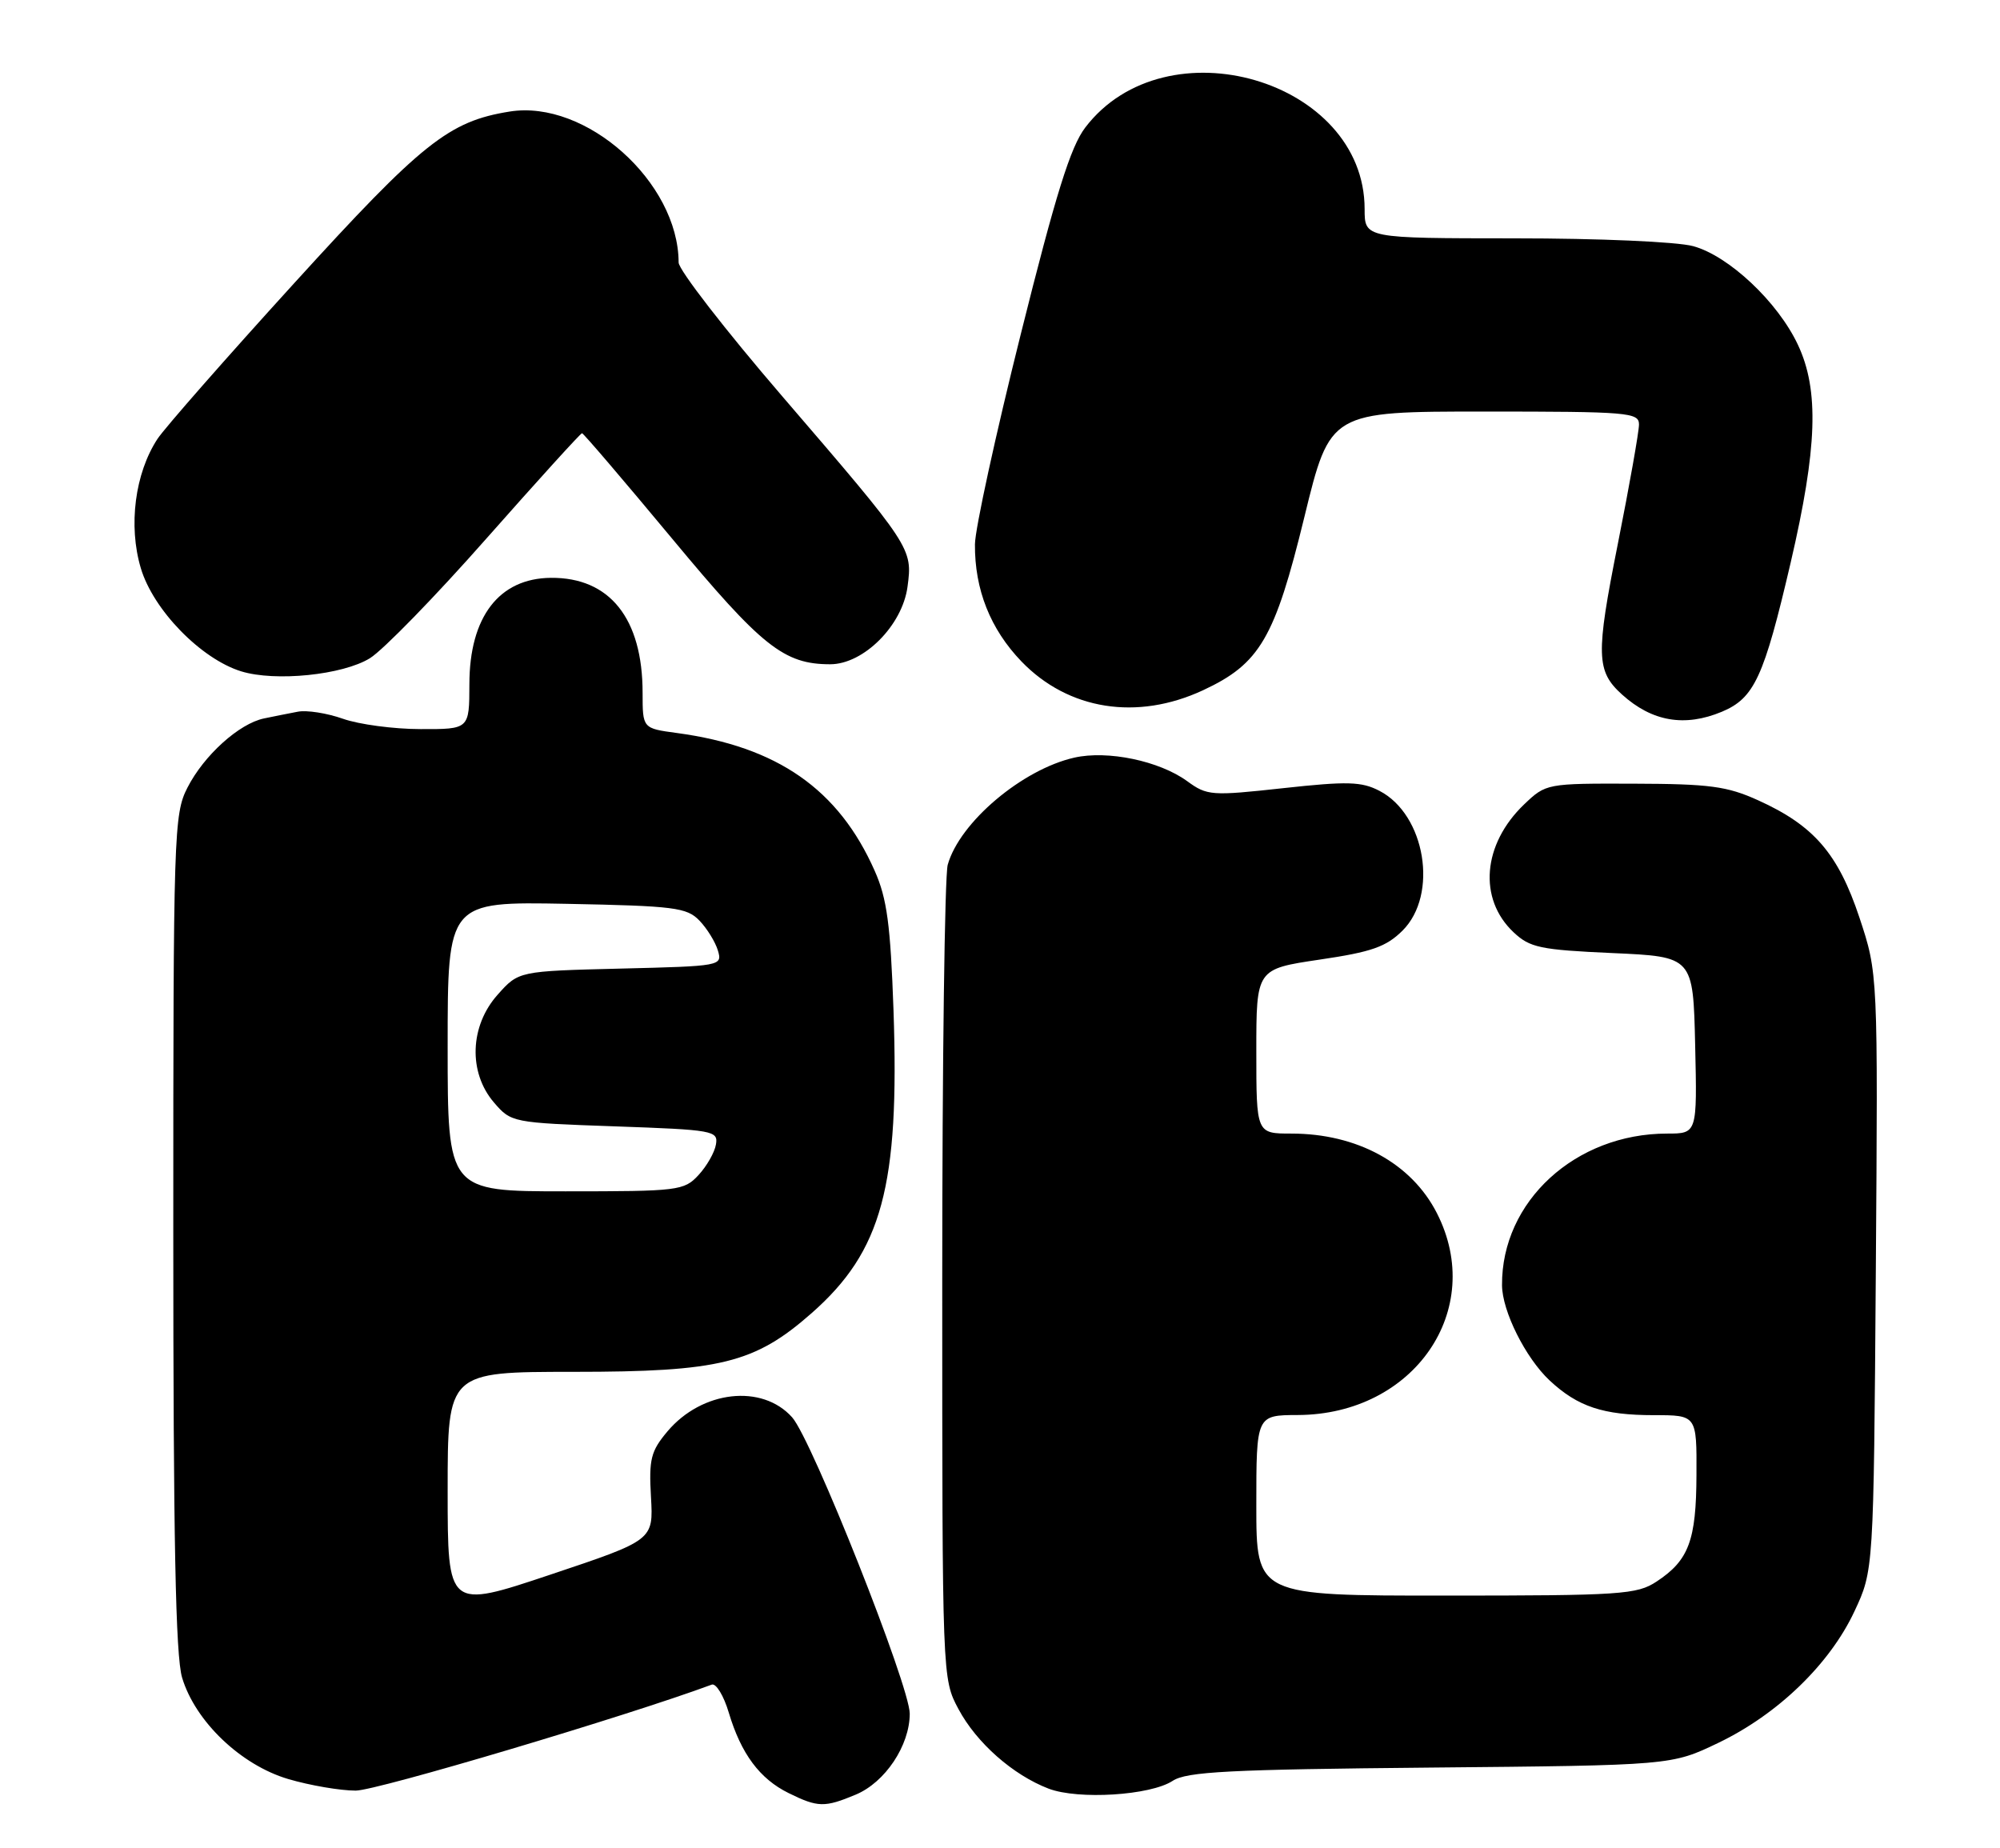 <?xml version="1.0" encoding="UTF-8" standalone="no"?>
<!DOCTYPE svg PUBLIC "-//W3C//DTD SVG 1.1//EN" "http://www.w3.org/Graphics/SVG/1.1/DTD/svg11.dtd" >
<svg xmlns="http://www.w3.org/2000/svg" xmlns:xlink="http://www.w3.org/1999/xlink" version="1.1" viewBox="0 0 277 256">
 <g >
 <path fill="currentColor"
d=" M 118.51 248.56 C 122.59 246.86 125.99 241.76 126.00 237.35 C 126.00 233.52 112.46 199.38 109.71 196.30 C 105.55 191.64 97.22 192.58 92.44 198.25 C 90.14 200.99 89.86 202.08 90.16 207.34 C 90.50 213.31 90.50 213.31 76.25 218.08 C 62.00 222.85 62.00 222.85 62.00 206.43 C 62.00 190.00 62.00 190.00 79.46 190.00 C 99.70 190.00 104.53 188.81 112.41 181.87 C 122.17 173.28 124.59 164.31 123.75 139.91 C 123.33 128.06 122.85 124.44 121.15 120.62 C 116.15 109.31 107.67 103.40 93.75 101.52 C 89.00 100.88 89.00 100.88 89.00 95.96 C 89.00 85.66 84.45 79.96 76.30 80.03 C 69.12 80.09 65.02 85.44 65.01 94.75 C 65.00 101.00 65.00 101.00 58.25 100.98 C 54.54 100.98 49.70 100.33 47.50 99.55 C 45.30 98.77 42.49 98.33 41.25 98.57 C 40.01 98.81 37.91 99.22 36.58 99.50 C 33.12 100.21 28.24 104.62 25.96 109.09 C 24.08 112.76 24.00 115.32 24.00 170.59 C 24.00 213.15 24.32 229.34 25.22 232.35 C 27.04 238.42 33.36 244.46 39.93 246.40 C 42.92 247.28 47.12 248.00 49.27 248.00 C 52.17 248.00 86.76 237.70 98.58 233.32 C 99.17 233.10 100.24 234.85 100.94 237.21 C 102.64 242.90 105.22 246.37 109.22 248.34 C 113.28 250.34 114.20 250.36 118.51 248.56 Z  M 162.41 246.65 C 164.36 245.37 170.22 245.07 198.12 244.81 C 231.50 244.50 231.50 244.50 238.00 241.38 C 246.22 237.43 253.41 230.49 256.83 223.19 C 259.50 217.50 259.50 217.50 259.80 176.16 C 260.10 134.82 260.10 134.82 257.53 127.08 C 254.58 118.22 251.22 114.33 243.50 110.84 C 239.20 108.89 236.78 108.57 226.32 108.54 C 214.20 108.50 214.12 108.52 211.09 111.41 C 205.33 116.93 204.71 124.49 209.63 129.12 C 211.89 131.25 213.31 131.55 223.33 132.00 C 234.50 132.50 234.50 132.50 234.78 144.75 C 235.06 157.00 235.06 157.00 230.90 157.00 C 218.19 157.00 207.95 166.40 208.03 178.00 C 208.05 181.60 211.29 188.07 214.62 191.19 C 218.52 194.83 222.04 196.00 229.07 196.00 C 235.00 196.00 235.00 196.00 234.96 204.25 C 234.93 213.36 233.90 216.11 229.43 219.05 C 226.72 220.84 224.51 220.99 200.25 220.99 C 174.00 221.00 174.00 221.00 174.00 208.50 C 174.00 196.00 174.00 196.00 179.75 195.98 C 195.85 195.92 205.84 181.41 199.01 168.02 C 195.49 161.11 187.96 157.00 178.85 157.00 C 174.00 157.00 174.00 157.00 174.00 145.60 C 174.00 134.21 174.00 134.21 182.75 132.91 C 189.97 131.85 191.98 131.14 194.25 128.89 C 199.25 123.91 197.42 112.82 191.05 109.53 C 188.57 108.24 186.61 108.19 177.73 109.16 C 167.77 110.25 167.19 110.21 164.41 108.18 C 160.55 105.38 153.42 103.89 148.80 104.93 C 141.58 106.56 132.91 113.89 131.26 119.77 C 130.84 121.27 130.50 147.25 130.50 177.50 C 130.50 232.50 130.50 232.50 132.75 236.71 C 135.25 241.39 140.30 245.84 145.24 247.73 C 149.35 249.29 159.33 248.67 162.41 246.65 Z  M 238.47 98.58 C 242.98 96.69 244.30 93.82 248.01 77.91 C 251.70 62.05 251.97 54.03 249.01 47.75 C 246.23 41.82 239.43 35.43 234.50 34.09 C 232.24 33.48 221.49 33.01 209.75 33.01 C 189.00 33.00 189.00 33.00 189.00 28.96 C 189.00 11.07 161.47 3.03 150.31 17.66 C 148.27 20.33 146.23 26.86 141.37 46.31 C 137.90 60.17 135.05 73.25 135.03 75.38 C 134.98 81.64 137.16 87.13 141.47 91.61 C 147.96 98.34 157.48 99.85 166.62 95.60 C 174.50 91.93 176.56 88.40 180.66 71.59 C 184.22 57.00 184.22 57.00 205.61 57.00 C 225.52 57.00 227.00 57.12 227.00 58.79 C 227.00 59.78 225.68 67.24 224.06 75.38 C 221.00 90.74 221.07 92.96 224.66 96.20 C 228.82 99.95 233.33 100.72 238.47 98.58 Z  M 51.24 91.16 C 53.05 90.04 60.32 82.58 67.39 74.56 C 74.47 66.55 80.41 60.00 80.61 60.00 C 80.80 60.00 86.41 66.57 93.08 74.59 C 105.51 89.56 108.58 92.00 114.98 92.00 C 119.61 92.00 124.97 86.63 125.69 81.27 C 126.41 75.93 126.30 75.77 108.32 54.86 C 100.44 45.70 94.00 37.38 93.99 36.36 C 93.96 25.21 81.14 13.76 70.59 15.45 C 62.16 16.80 58.48 19.73 40.71 39.26 C 31.29 49.61 22.79 59.30 21.81 60.79 C 18.69 65.55 17.75 72.80 19.50 78.68 C 21.21 84.46 27.82 91.25 33.40 92.98 C 38.13 94.44 47.47 93.49 51.24 91.16 Z  M 62.00 144.93 C 62.00 124.87 62.00 124.87 78.47 125.18 C 93.41 125.47 95.13 125.69 96.87 127.50 C 97.93 128.60 99.08 130.47 99.43 131.65 C 100.06 133.78 99.87 133.81 85.95 134.15 C 71.83 134.50 71.83 134.50 68.92 137.77 C 65.06 142.09 64.84 148.53 68.41 152.69 C 70.80 155.47 70.95 155.50 85.16 156.00 C 98.81 156.48 99.48 156.60 99.16 158.50 C 98.98 159.60 97.89 161.51 96.74 162.75 C 94.74 164.91 93.97 165.00 78.33 165.00 C 62.00 165.00 62.00 165.00 62.00 144.93 Z "/>
</g>
</svg>